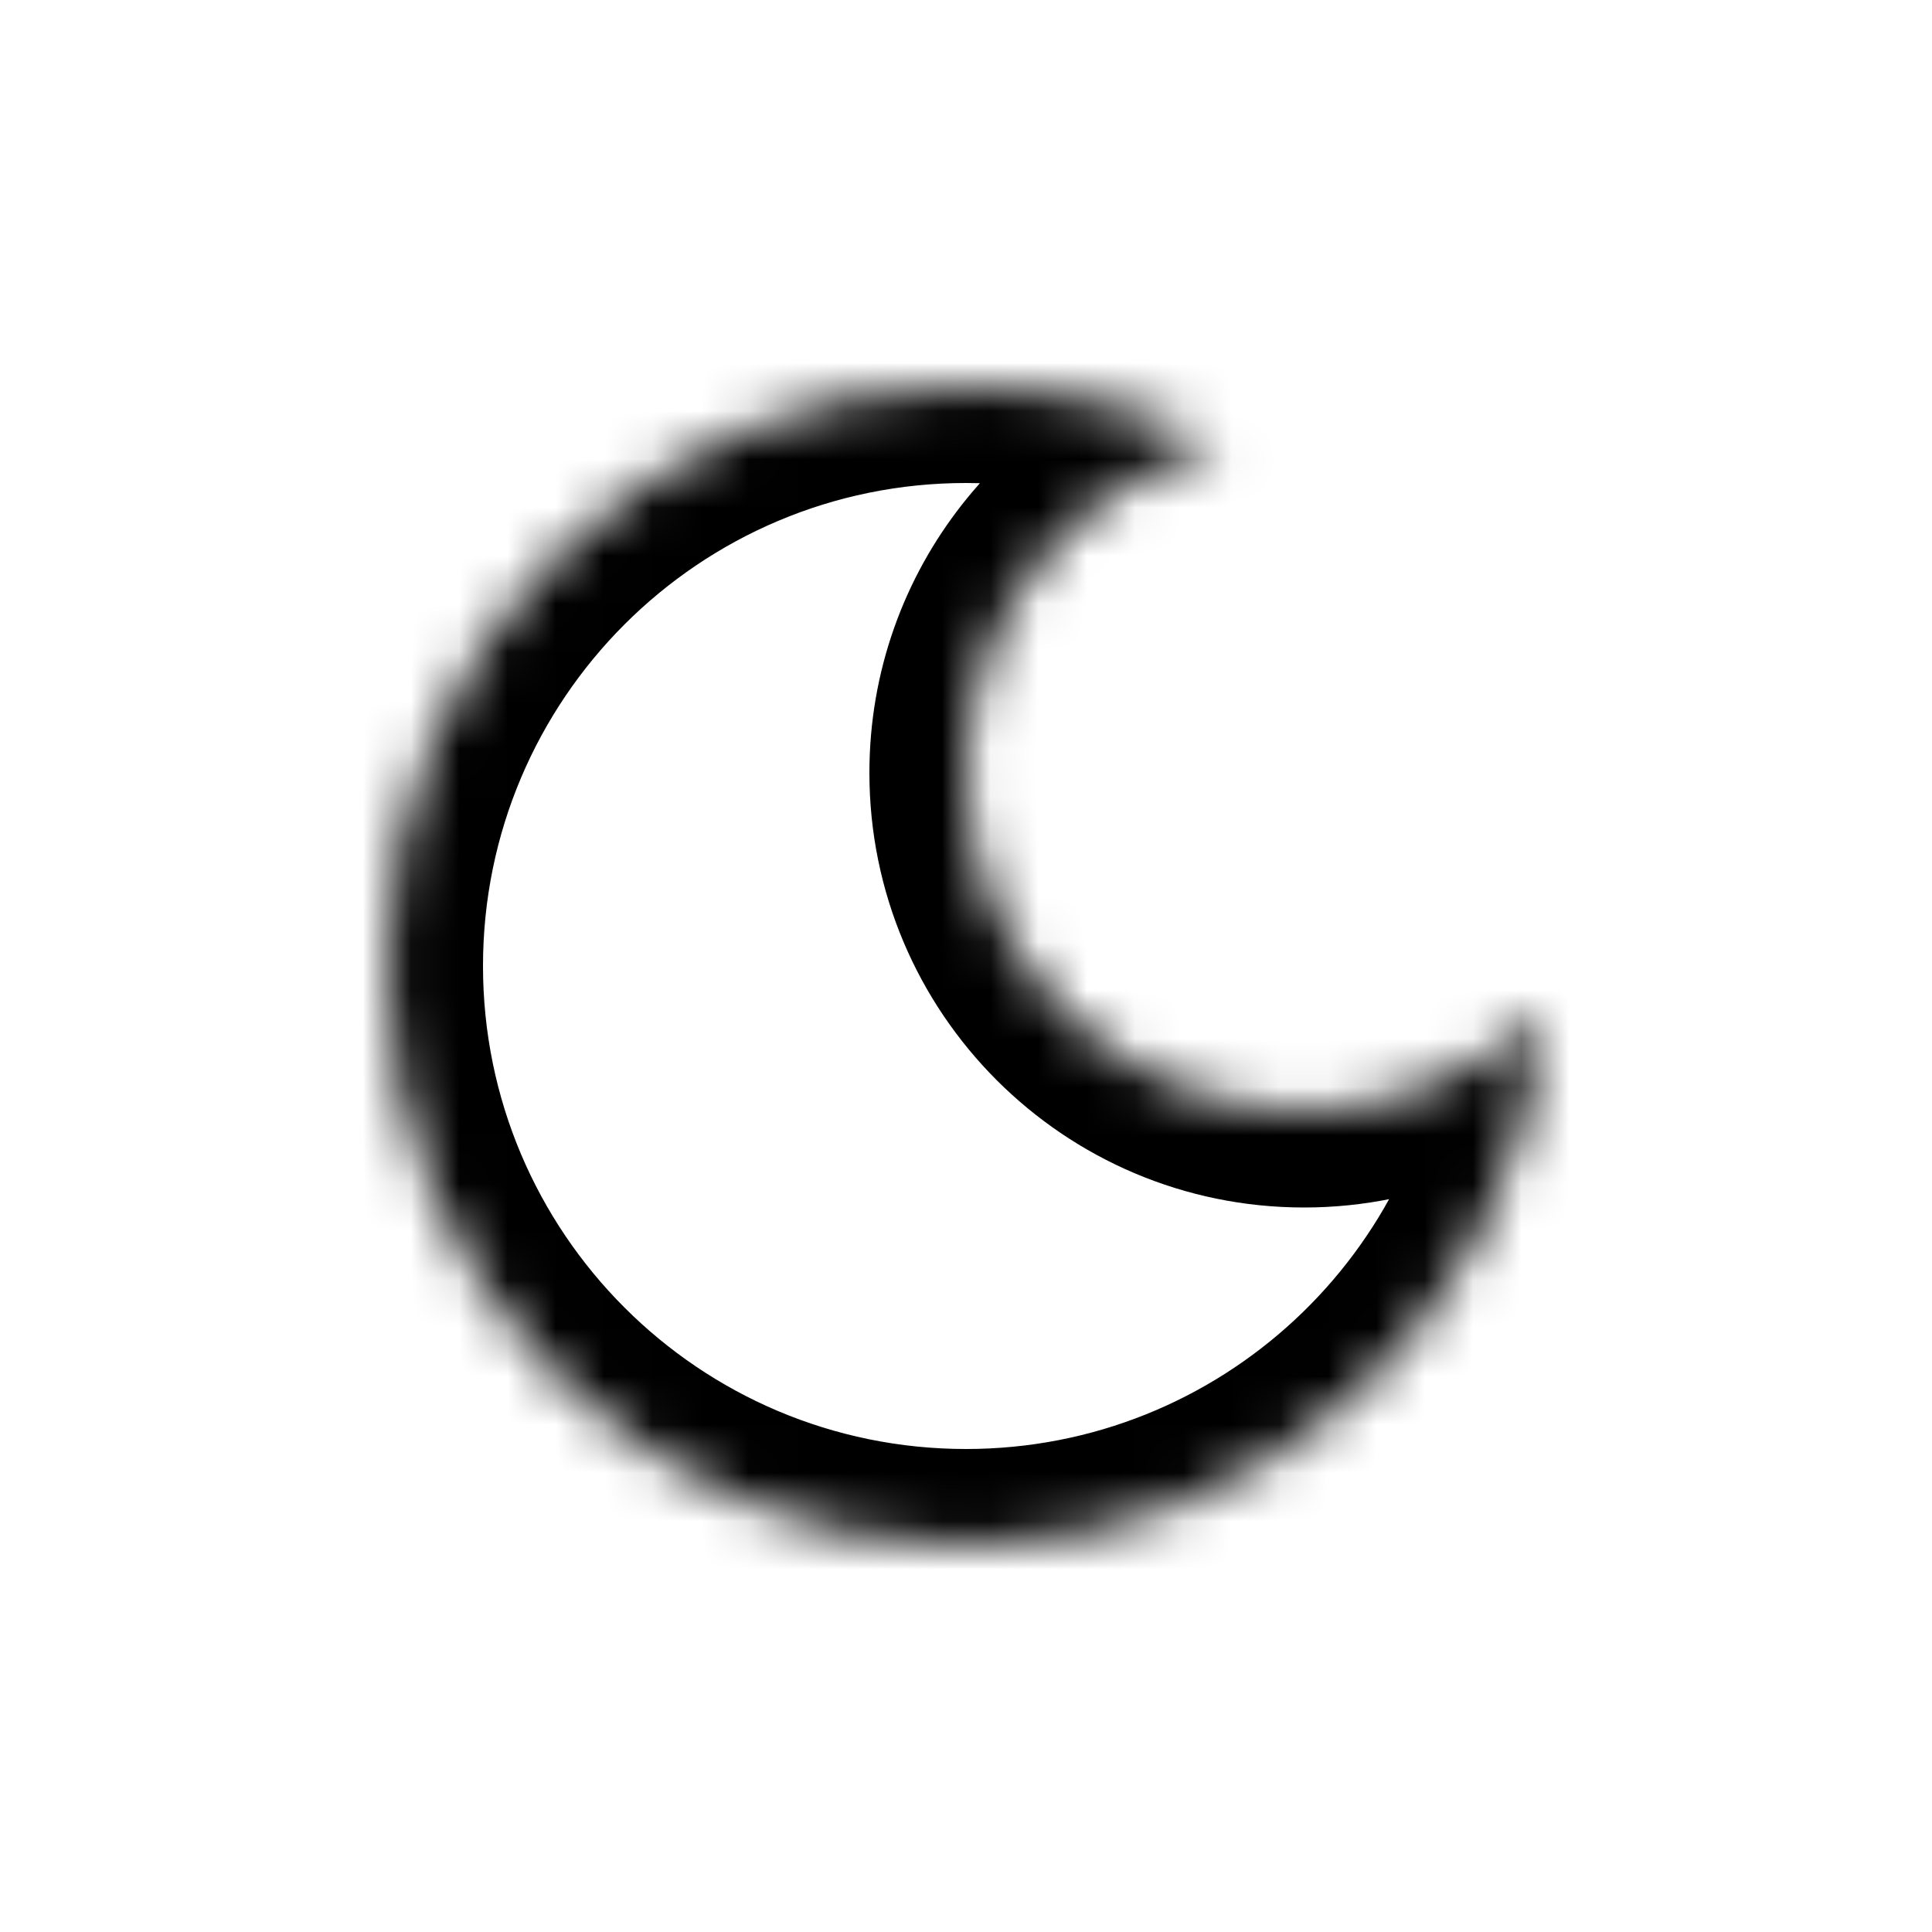 <svg width="40" height="40" viewBox="0 0 40 40" xmlns="http://www.w3.org/2000/svg">
    <mask id="path-1-inside-1" fill="white">
        <path fill-rule="evenodd" clip-rule="evenodd" d="M25.269 9.216C22.24 9.986 20 12.731 20 16C20 19.866 23.134 23 27 23C28.94 23 30.696 22.211 31.964 20.935C31.487 27.126 26.313 32 20 32C13.373 32 8 26.627 8 20C8 13.373 13.373 8 20 8C21.89 8 23.678 8.437 25.269 9.216Z" stroke="none"/>
    </mask>
    <path d="M25.269 9.216L25.762 11.154L31.037 9.812L26.148 7.419L25.269 9.216ZM31.964 20.935L33.958 21.089L34.376 15.673L30.546 19.525L31.964 20.935ZM22 16C22 13.668 23.598 11.704 25.762 11.154L24.776 7.277C20.882 8.268 18 11.795 18 16H22ZM27 21C24.239 21 22 18.761 22 16H18C18 20.971 22.029 25 27 25V21ZM30.546 19.525C29.638 20.438 28.386 21 27 21V25C29.494 25 31.755 23.983 33.382 22.346L30.546 19.525ZM29.97 20.782C29.572 25.938 25.26 30 20 30V34C27.366 34 33.401 28.313 33.958 21.089L29.97 20.782ZM20 30C14.477 30 10 25.523 10 20H6C6 27.732 12.268 34 20 34V30ZM10 20C10 14.477 14.477 10 20 10V6C12.268 6 6 12.268 6 20H10ZM20 10C21.579 10 23.067 10.364 24.39 11.012L26.148 7.419C24.29 6.51 22.202 6 20 6V10Z" stroke="none" mask="url(#path-1-inside-1)"/>
</svg>
